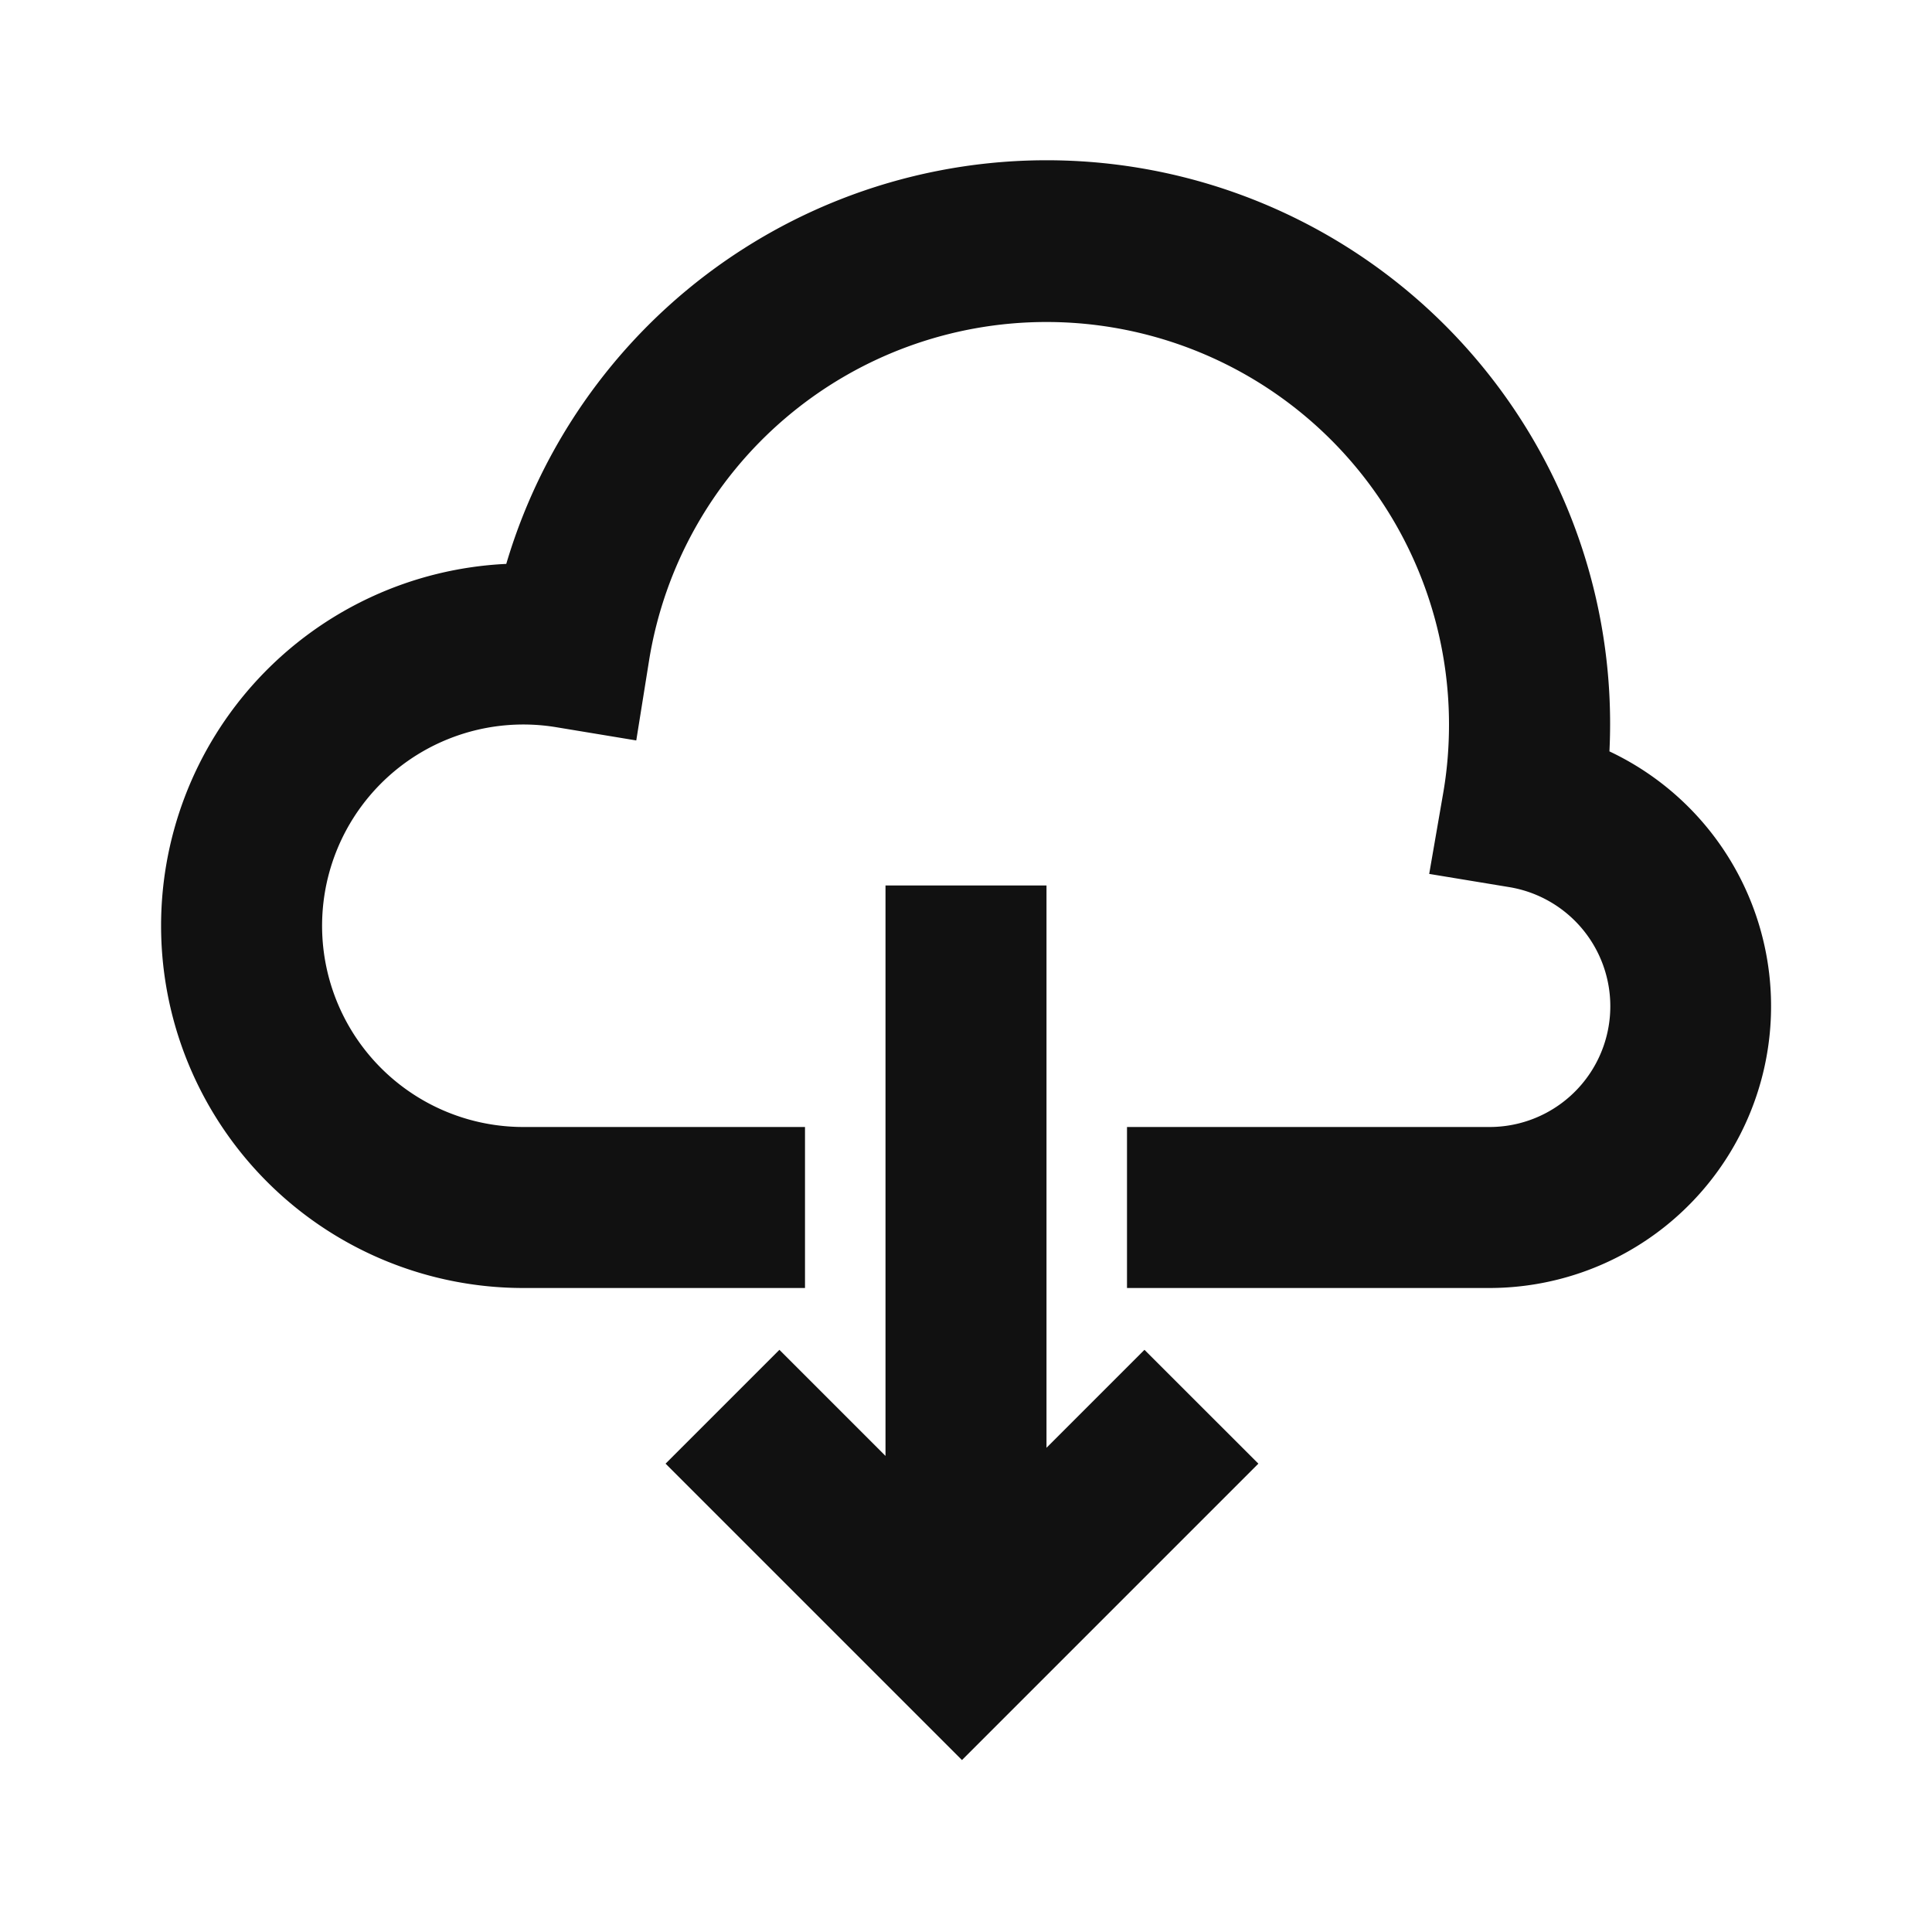 <svg xmlns="http://www.w3.org/2000/svg" width="24" height="24" fill="none"><path fill="#111" d="M13 4a5 5 0 0 0-4.937 4.205l-.159.993-.992-.164A2.5 2.5 0 1 0 6.5 14H10v2H6.5a4.5 4.5 0 0 1-.211-8.995 7 7 0 0 1 13.704 2.329A3.5 3.5 0 0 1 18.5 16H14v-2h4.5a1.5 1.5 0 0 0 .248-2.98l-.994-.164.172-.993Q18 9.443 18 9a5 5 0 0 0-5-5"/><path fill="#111" d="M11 11h2v6.985l1.217-1.217 1.415 1.414-3.682 3.682-3.682-3.682 1.414-1.414L11 18.086z"/></svg>